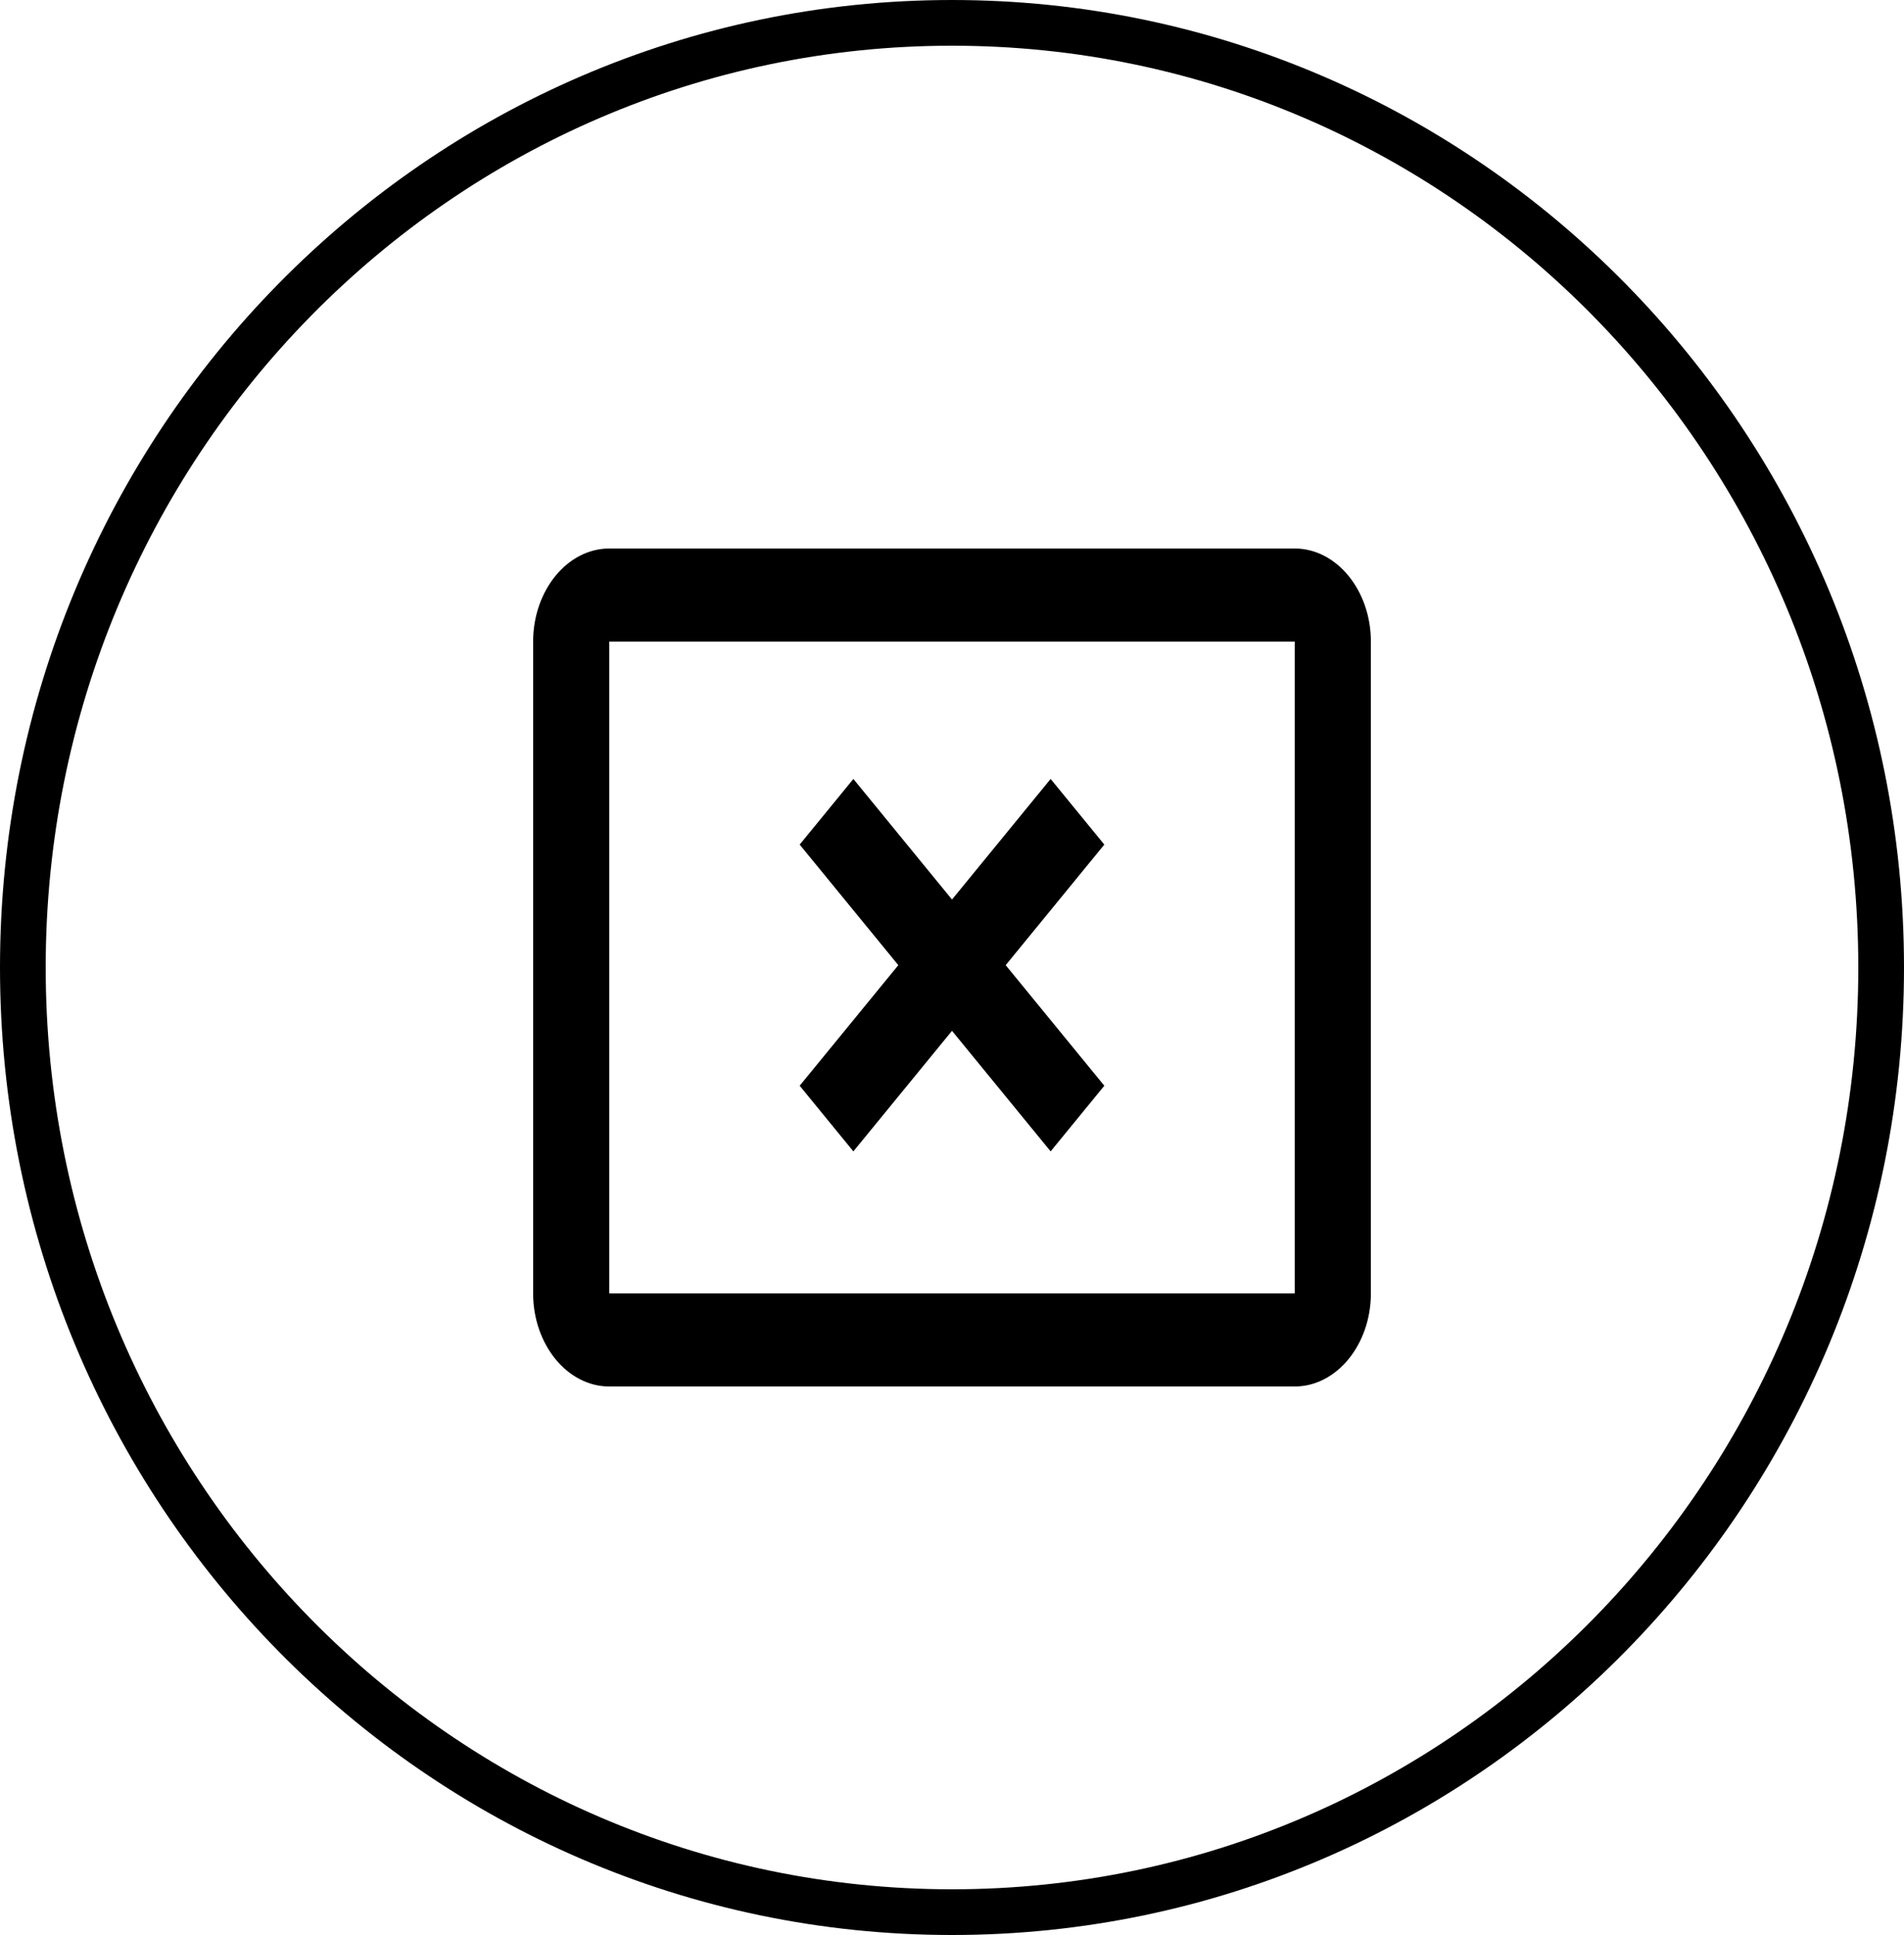 <svg width="125" height="127" viewBox="0 0 125 127" fill="none" xmlns="http://www.w3.org/2000/svg">
<path d="M123.5 63.5C123.5 97.764 96.167 125.5 62.5 125.5C28.833 125.5 1.5 97.764 1.5 63.5C1.5 29.236 28.833 1.5 62.5 1.5C96.167 1.5 123.5 29.236 123.5 63.5Z" stroke="black" stroke-width="3"/>
<path d="M85 36H40C37.25 36 35 38.75 35 42.111V84.889C35 88.25 37.25 91 40 91H85C87.75 91 90 88.25 90 84.889V42.111C90 38.75 87.75 36 85 36ZM85 84.889H40V42.111H85V84.889ZM56.025 75.569L62.5 67.656L68.975 75.569L72.5 71.261L66.025 63.347L72.5 55.433L68.975 51.125L62.5 59.039L56.025 51.125L52.5 55.433L58.975 63.347L52.5 71.261L56.025 75.569Z" fill="black"/>
</svg>

